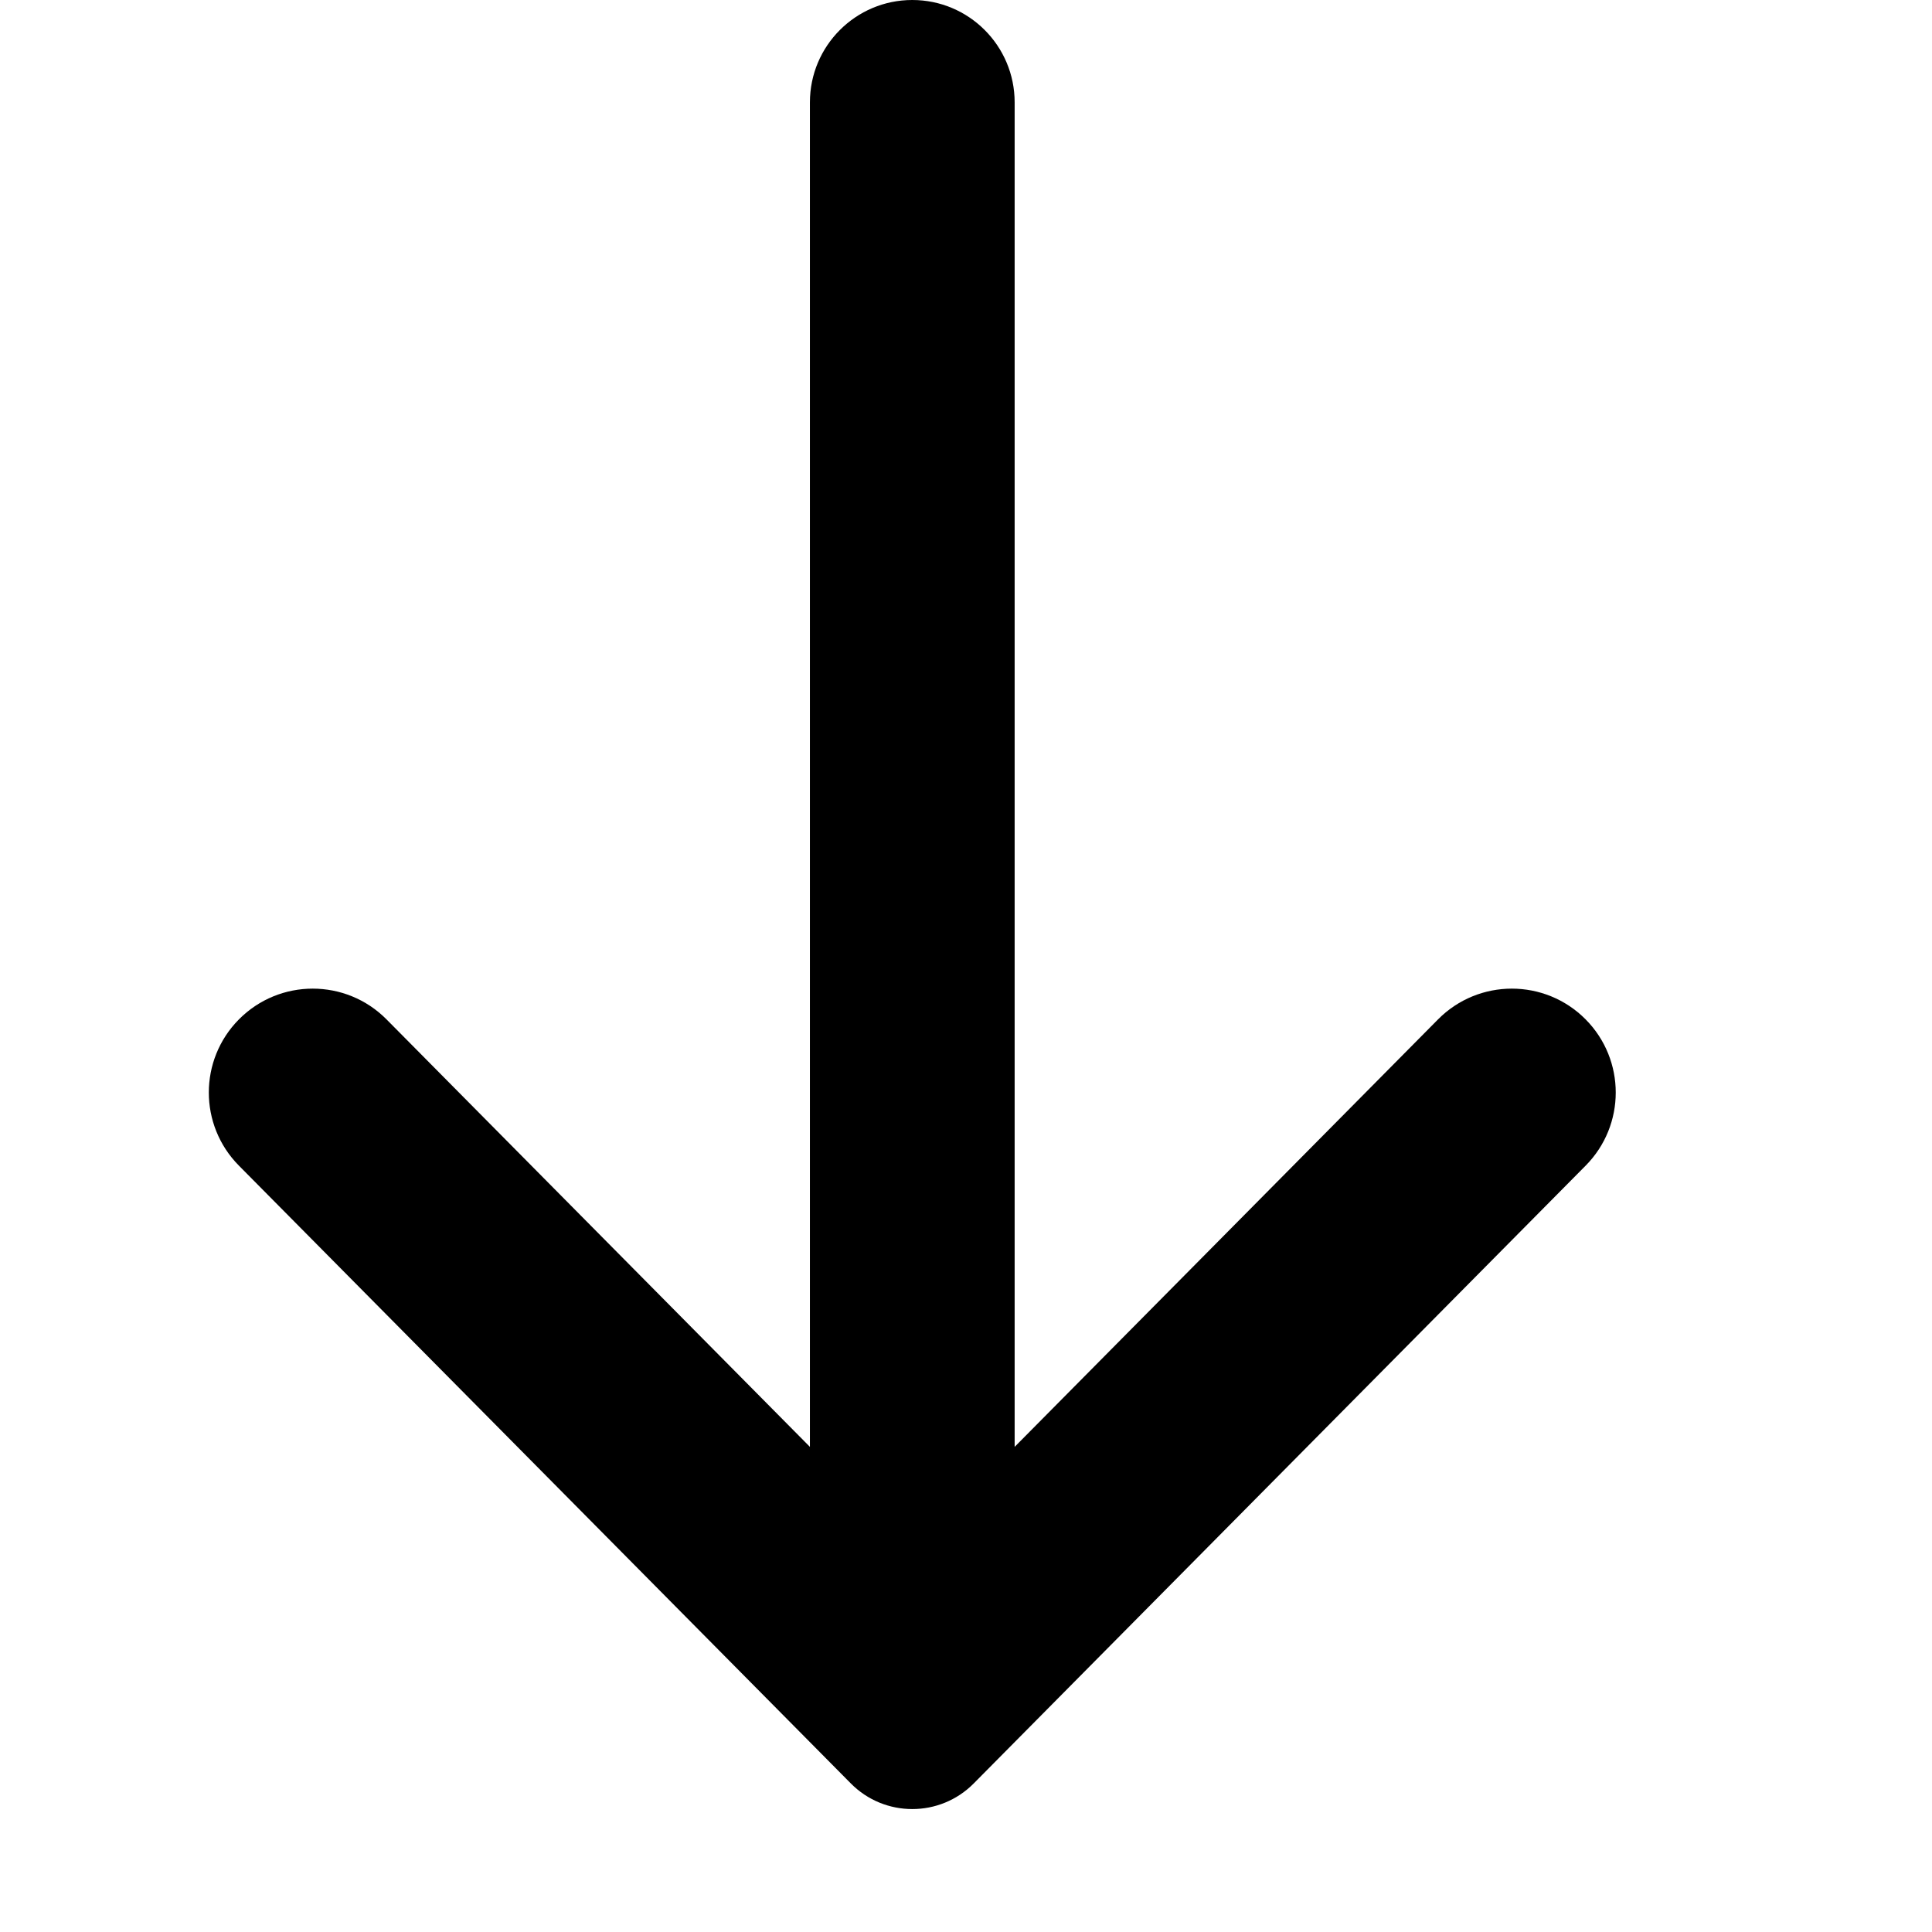 <svg width="47" height="47" viewBox="0 0 54 67" fill="none" xmlns="http://www.w3.org/2000/svg">
<path d="M21.587 50.176L21.587 3.55C21.587 1.589 23.177 -2.43241e-06 25.137 -2.26102e-06C27.098 -2.08962e-06 28.687 1.589 28.687 3.55L28.687 50.176L43.369 35.352C44.779 33.929 47.079 33.929 48.489 35.352C49.88 36.757 49.88 39.019 48.489 40.423L27.268 61.848C26.095 63.033 24.179 63.033 23.006 61.848L1.785 40.423C0.394 39.019 0.394 36.757 1.785 35.352C3.195 33.929 5.495 33.929 6.905 35.352L21.587 50.176Z" fill="black"/>
</svg>
